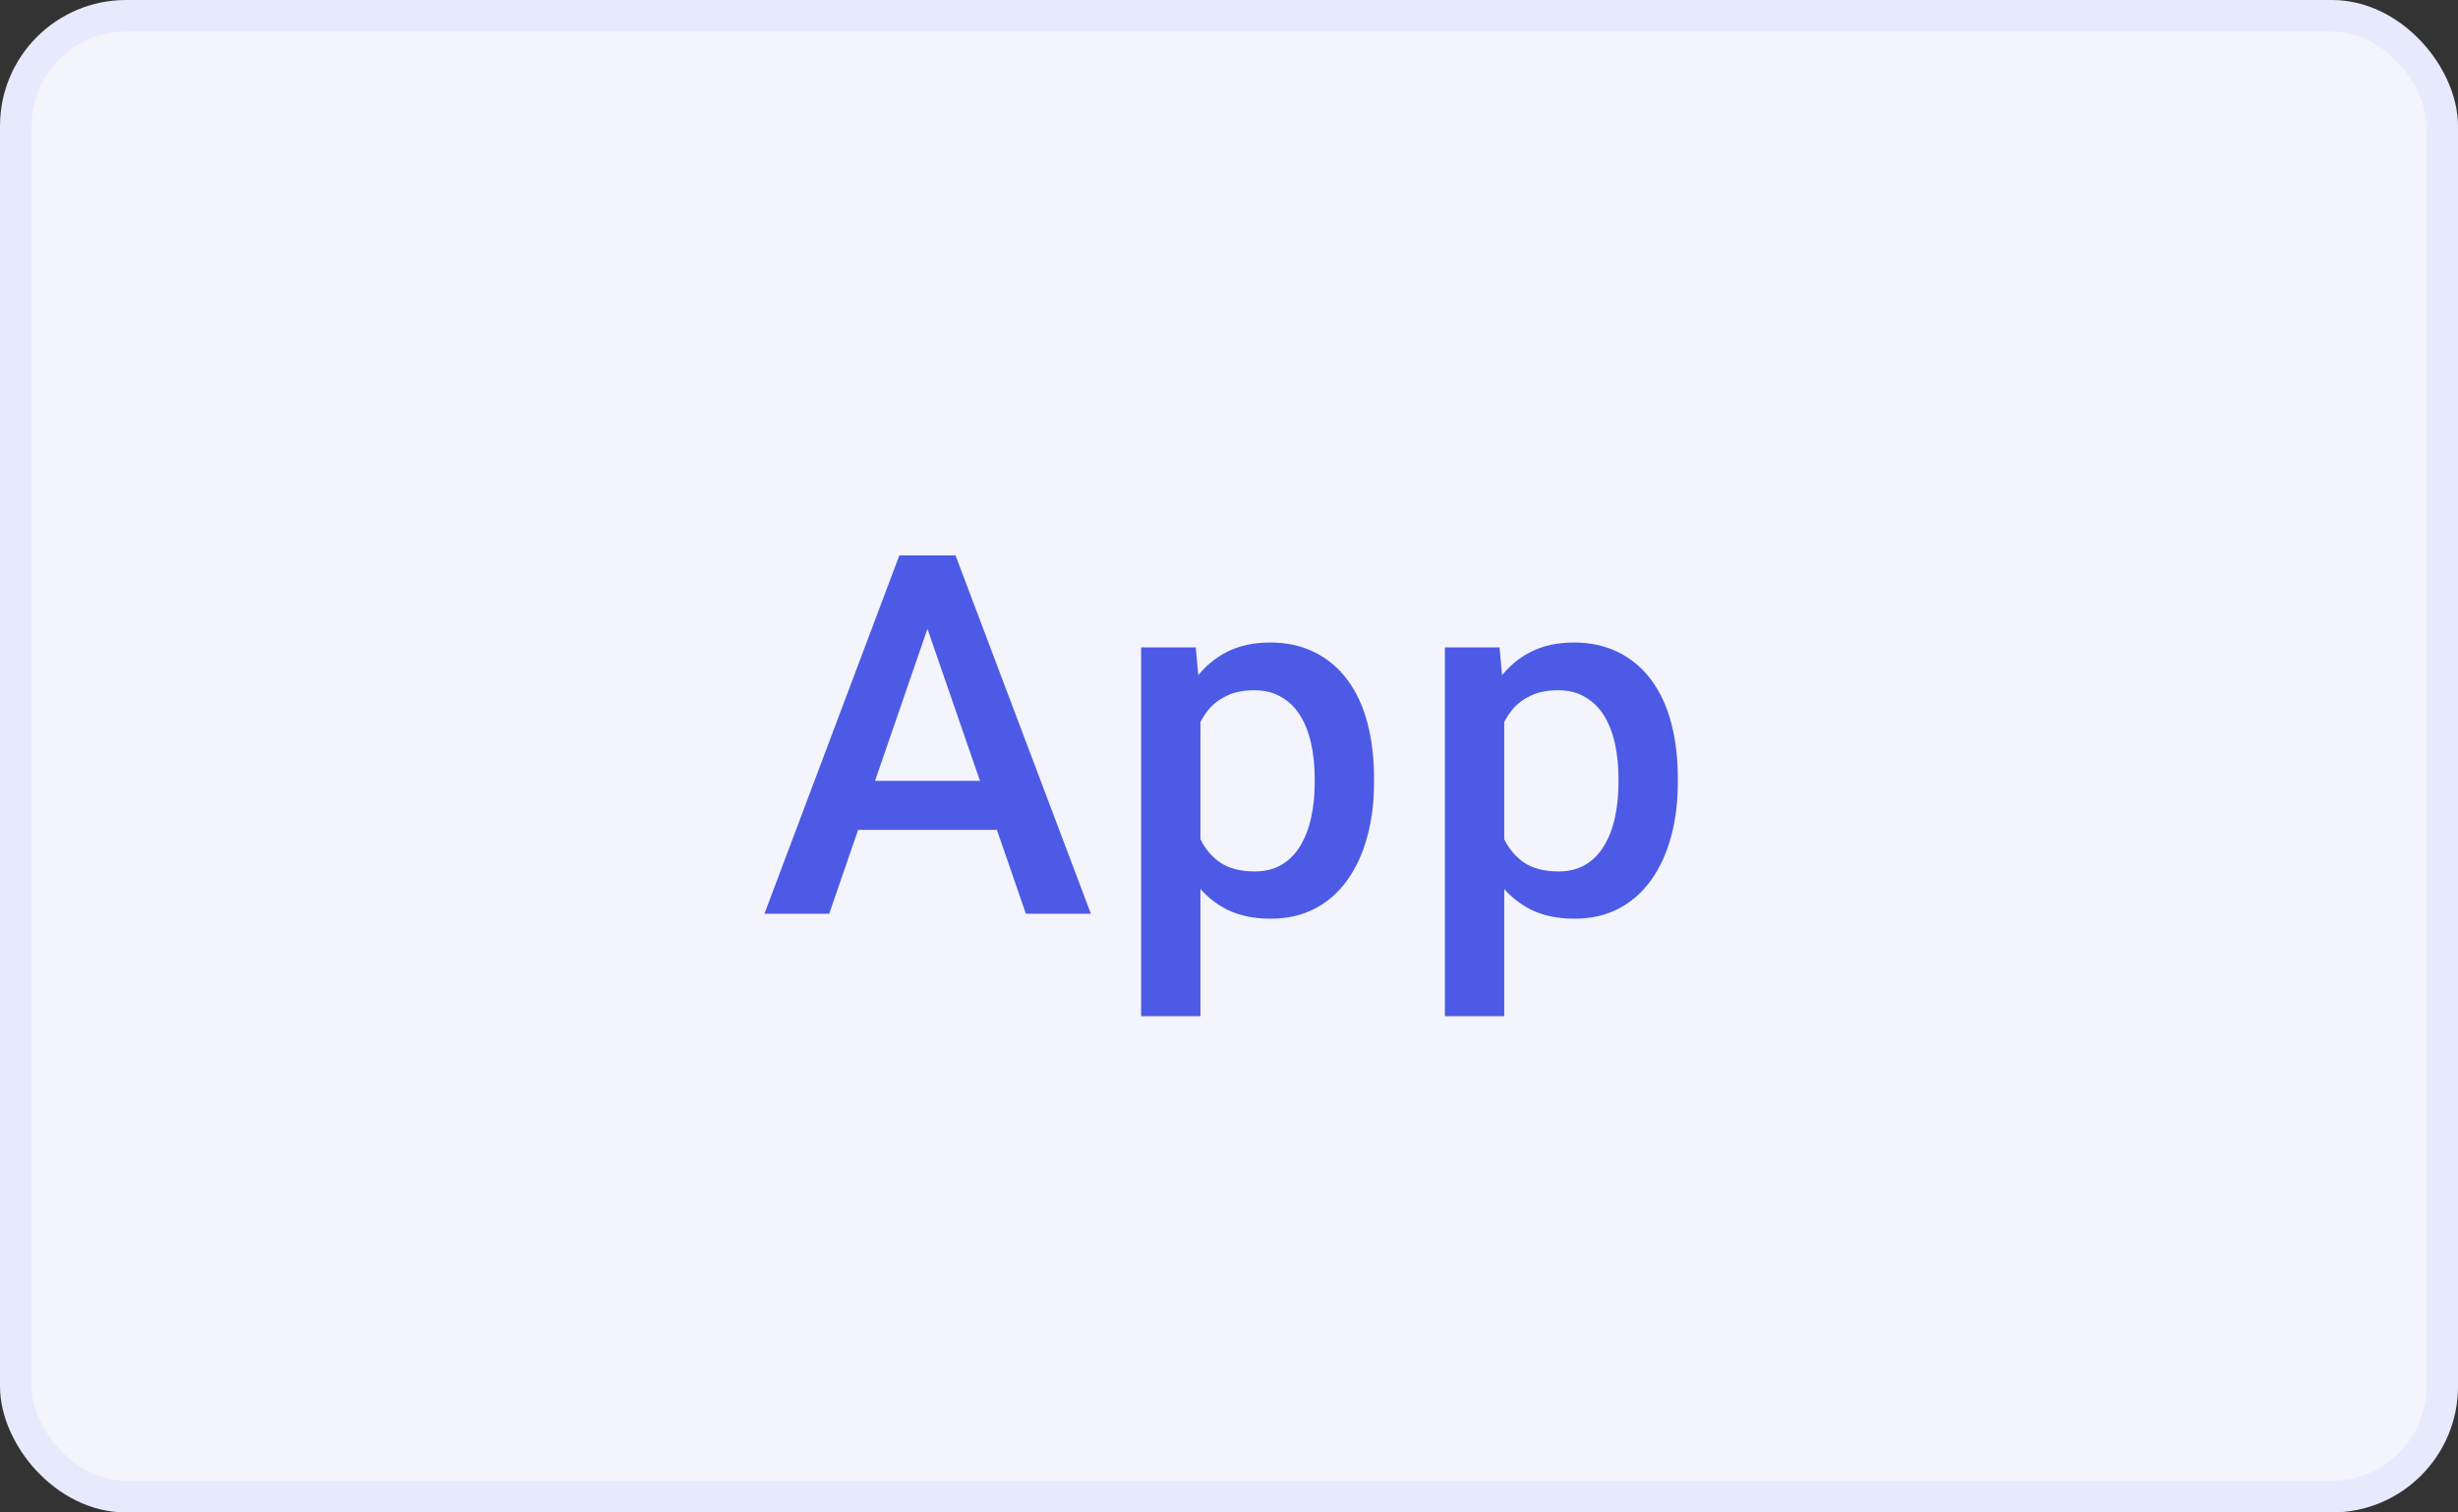 <svg width="78" height="48" viewBox="0 0 78 48" fill="none" xmlns="http://www.w3.org/2000/svg">
<rect x="0" y="0" width="78" height="48" fill="#333333" stroke="none"/>
<rect x="0.5" y="0.5" width="77" height="47" rx="3.5" fill="#F4F4FD"/>
<path d="M29.712 19.141L26.313 29H24.258L28.54 17.625H29.852L29.712 19.141ZM32.555 29L29.149 19.141L29.001 17.625H30.321L34.618 29H32.555ZM32.391 24.781V26.336H26.204V24.781H32.391ZM38.094 22.172V32.25H36.211V20.547H37.945L38.094 22.172ZM43.602 24.695V24.859C43.602 25.474 43.529 26.044 43.383 26.57C43.242 27.091 43.031 27.547 42.75 27.938C42.474 28.323 42.133 28.622 41.727 28.836C41.32 29.049 40.852 29.156 40.32 29.156C39.794 29.156 39.333 29.06 38.938 28.867C38.547 28.669 38.216 28.391 37.945 28.031C37.675 27.672 37.456 27.25 37.289 26.766C37.128 26.276 37.013 25.74 36.945 25.156V24.523C37.013 23.904 37.128 23.341 37.289 22.836C37.456 22.331 37.675 21.896 37.945 21.531C38.216 21.167 38.547 20.885 38.938 20.688C39.328 20.49 39.784 20.391 40.305 20.391C40.836 20.391 41.307 20.495 41.719 20.703C42.13 20.906 42.477 21.198 42.758 21.578C43.039 21.953 43.25 22.406 43.391 22.938C43.531 23.463 43.602 24.049 43.602 24.695ZM41.719 24.859V24.695C41.719 24.305 41.682 23.943 41.609 23.609C41.536 23.271 41.422 22.974 41.266 22.719C41.109 22.463 40.909 22.266 40.664 22.125C40.425 21.979 40.135 21.906 39.797 21.906C39.464 21.906 39.177 21.963 38.938 22.078C38.698 22.188 38.497 22.341 38.336 22.539C38.175 22.737 38.05 22.969 37.961 23.234C37.872 23.495 37.81 23.779 37.773 24.086V25.602C37.836 25.977 37.943 26.32 38.094 26.633C38.245 26.945 38.458 27.195 38.734 27.383C39.016 27.565 39.375 27.656 39.812 27.656C40.151 27.656 40.44 27.583 40.68 27.438C40.919 27.292 41.115 27.091 41.266 26.836C41.422 26.576 41.536 26.276 41.609 25.938C41.682 25.599 41.719 25.24 41.719 24.859ZM47.734 22.172V32.25H45.851V20.547H47.585L47.734 22.172ZM53.242 24.695V24.859C53.242 25.474 53.169 26.044 53.023 26.57C52.882 27.091 52.671 27.547 52.39 27.938C52.114 28.323 51.773 28.622 51.367 28.836C50.96 29.049 50.492 29.156 49.96 29.156C49.434 29.156 48.973 29.06 48.578 28.867C48.187 28.669 47.856 28.391 47.585 28.031C47.315 27.672 47.096 27.25 46.929 26.766C46.768 26.276 46.653 25.74 46.585 25.156V24.523C46.653 23.904 46.768 23.341 46.929 22.836C47.096 22.331 47.315 21.896 47.585 21.531C47.856 21.167 48.187 20.885 48.578 20.688C48.968 20.49 49.424 20.391 49.945 20.391C50.476 20.391 50.947 20.495 51.359 20.703C51.77 20.906 52.117 21.198 52.398 21.578C52.679 21.953 52.89 22.406 53.031 22.938C53.171 23.463 53.242 24.049 53.242 24.695ZM51.359 24.859V24.695C51.359 24.305 51.322 23.943 51.249 23.609C51.176 23.271 51.062 22.974 50.906 22.719C50.749 22.463 50.549 22.266 50.304 22.125C50.065 21.979 49.775 21.906 49.437 21.906C49.103 21.906 48.817 21.963 48.578 22.078C48.338 22.188 48.137 22.341 47.976 22.539C47.815 22.737 47.69 22.969 47.601 23.234C47.512 23.495 47.45 23.779 47.413 24.086V25.602C47.476 25.977 47.583 26.32 47.734 26.633C47.885 26.945 48.098 27.195 48.374 27.383C48.656 27.565 49.015 27.656 49.453 27.656C49.791 27.656 50.08 27.583 50.32 27.438C50.559 27.292 50.755 27.091 50.906 26.836C51.062 26.576 51.176 26.276 51.249 25.938C51.322 25.599 51.359 25.24 51.359 24.859Z" fill="#4D5AE5"/>
<rect x="0.5" y="0.5" width="77" height="47" rx="3.5" stroke="#E7E9FC"/>
</svg>
